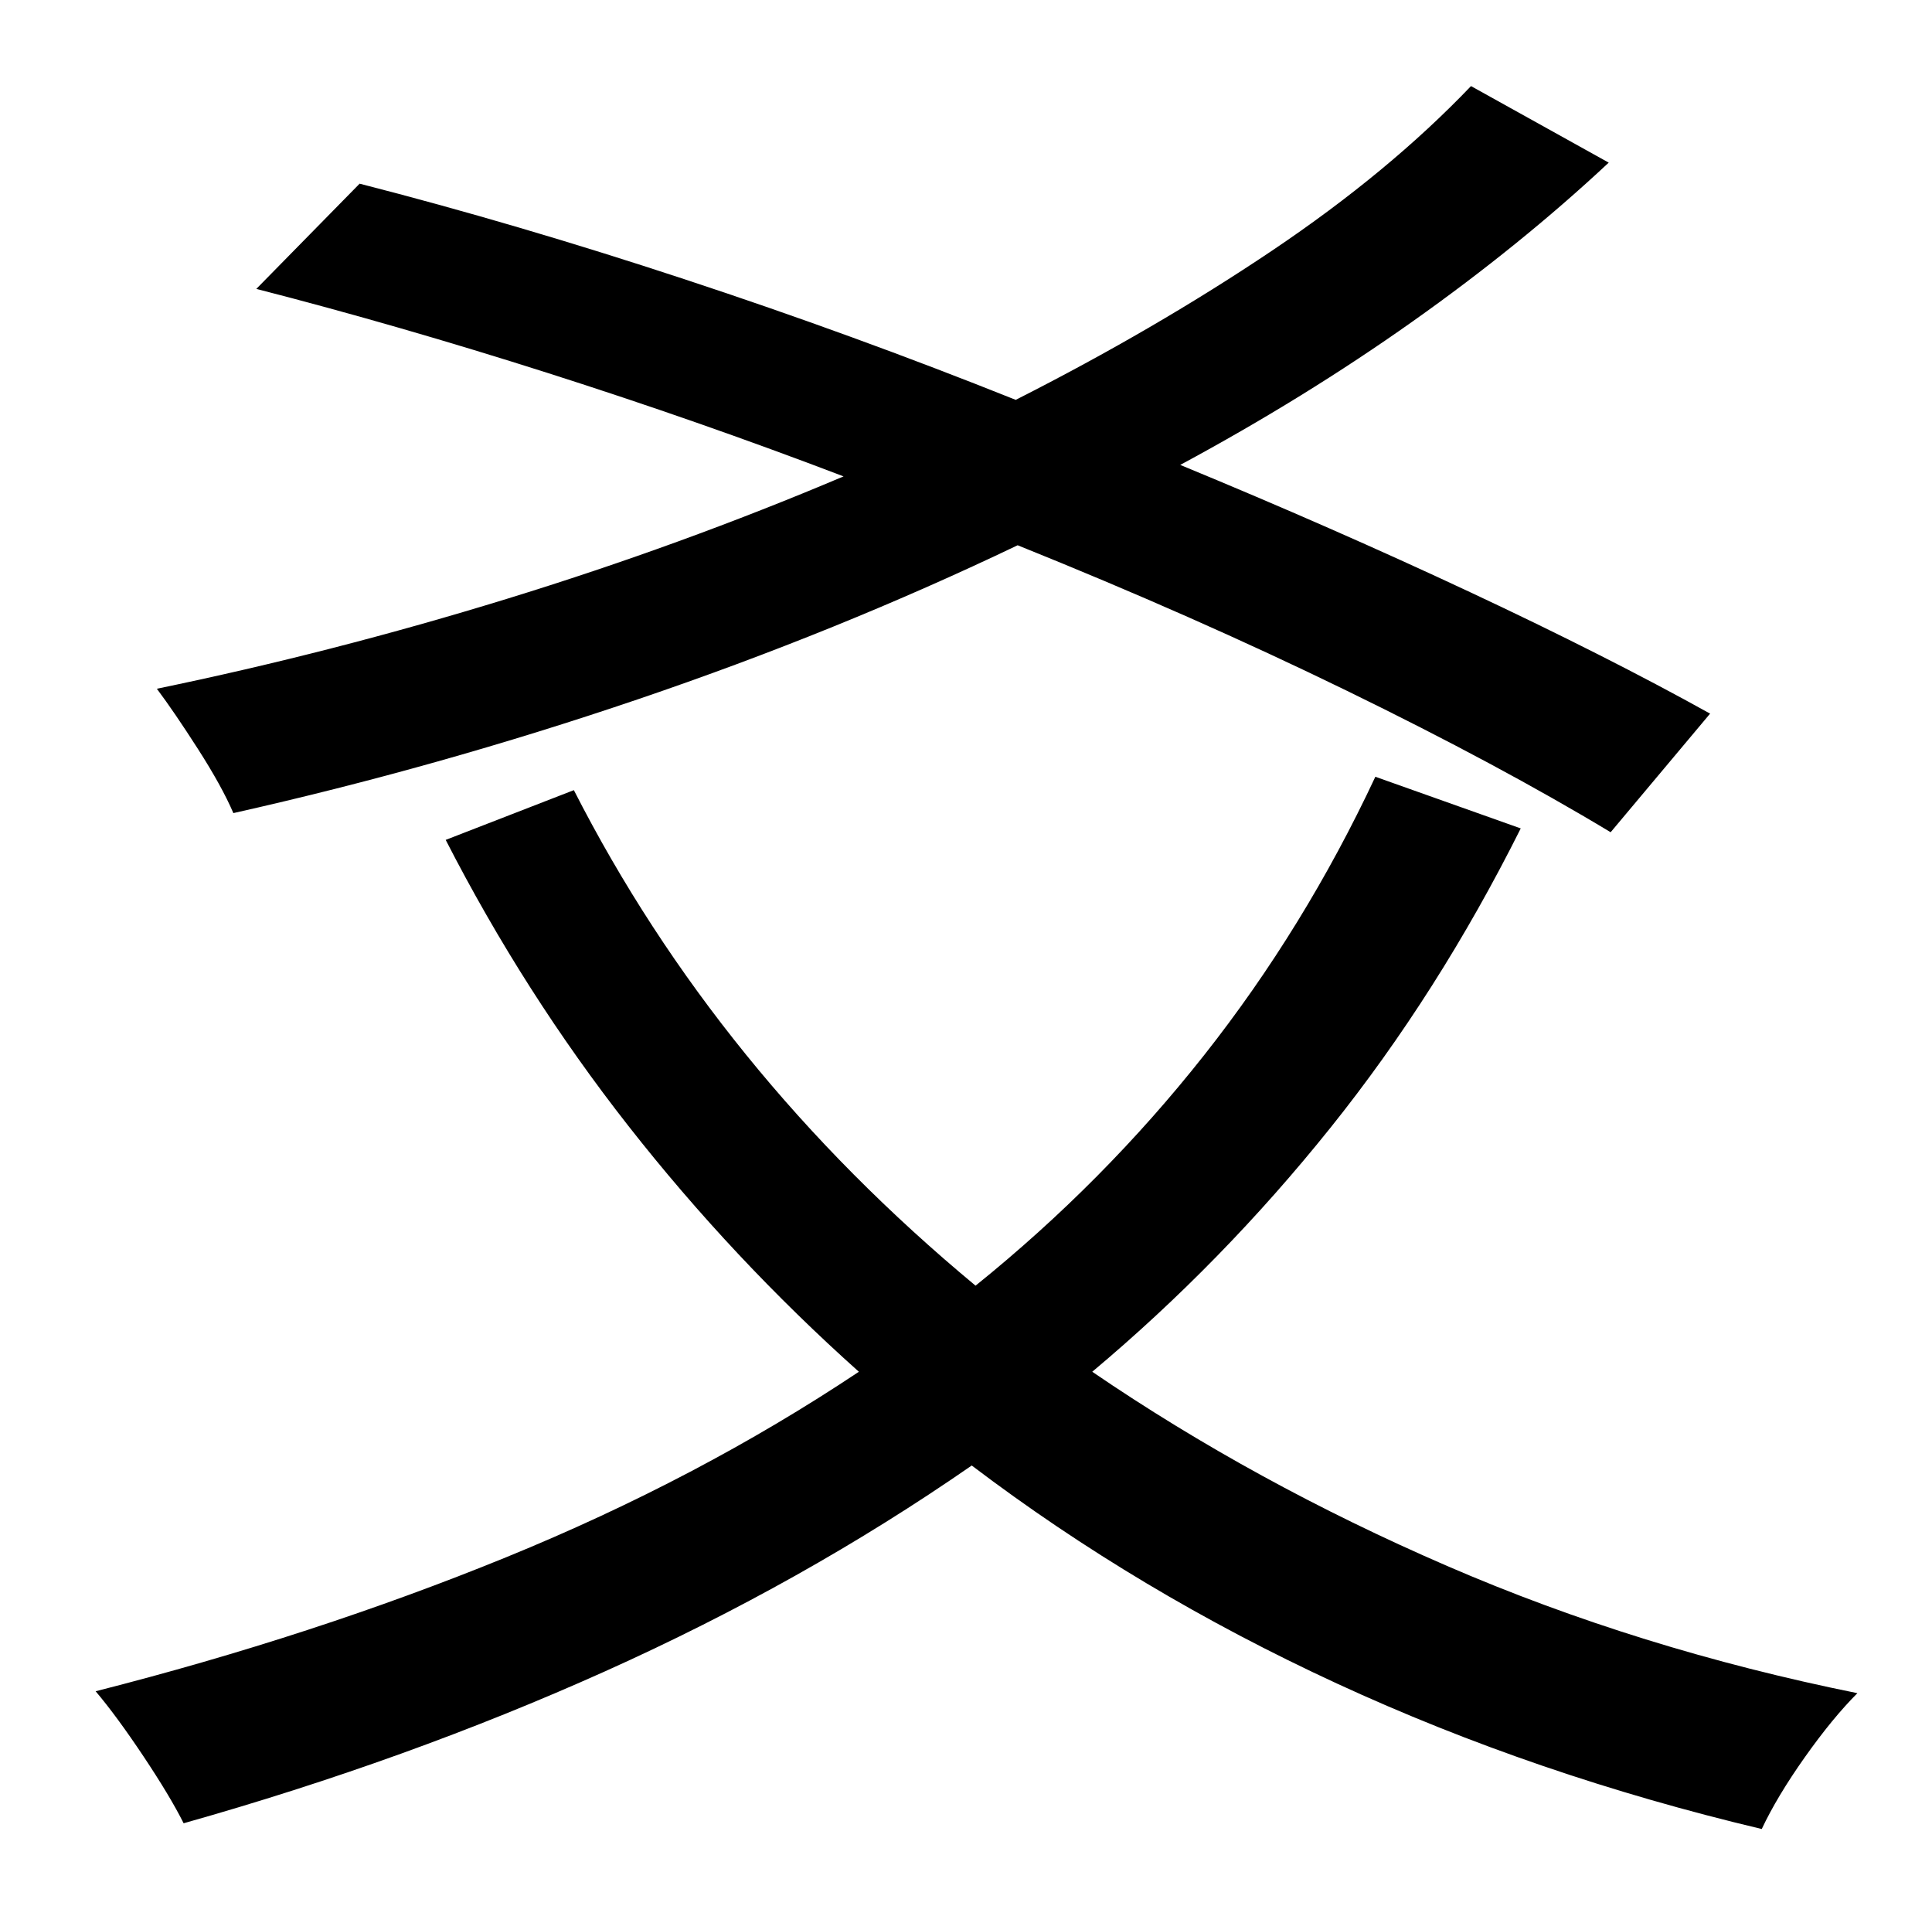 <?xml version="1.0" standalone="no"?>
<!DOCTYPE svg PUBLIC "-//W3C//DTD SVG 1.1//EN" "http://www.w3.org/Graphics/SVG/1.1/DTD/svg11.dtd" >
<svg xmlns="http://www.w3.org/2000/svg" xmlns:xlink="http://www.w3.org/1999/xlink" version="1.1" viewBox="-10 0 1010 1000">
   <path fill="currentColor"
d="M884 373l-52 62q-58 -35 -138 -74t-172 -76q-94 45 -198.5 80.5t-211.5 59.5q-6 -14 -18.5 -33.5t-21.5 -31.5q92 -19 183 -47t176 -64q-76 -29 -154.5 -54t-152.5 -44l54 -55q82 21 170 50t173 63q73 -37 134 -78t104 -86l72 40q-46 43 -102.5 83t-121.5 75
q80 33 151.5 66.5t125.5 63.5zM709 406l76 27q-43 86 -99.5 156.5t-124.5 127.5q85 58 185.5 101.5t214.5 66.5q-13 13 -27.5 33.5t-22.5 37.5q-118 -28 -222 -76t-191 -114q-88 61 -191.5 107.5t-220.5 79.5q-7 -14 -21 -35t-25 -34q114 -29 214.5 -70t184.5 -97
q-66 -59 -120.5 -128.5t-95.5 -149.5l67 -26q75 147 210 259q67 -54 119.5 -120.5t89.5 -145.5z" />
</svg>
